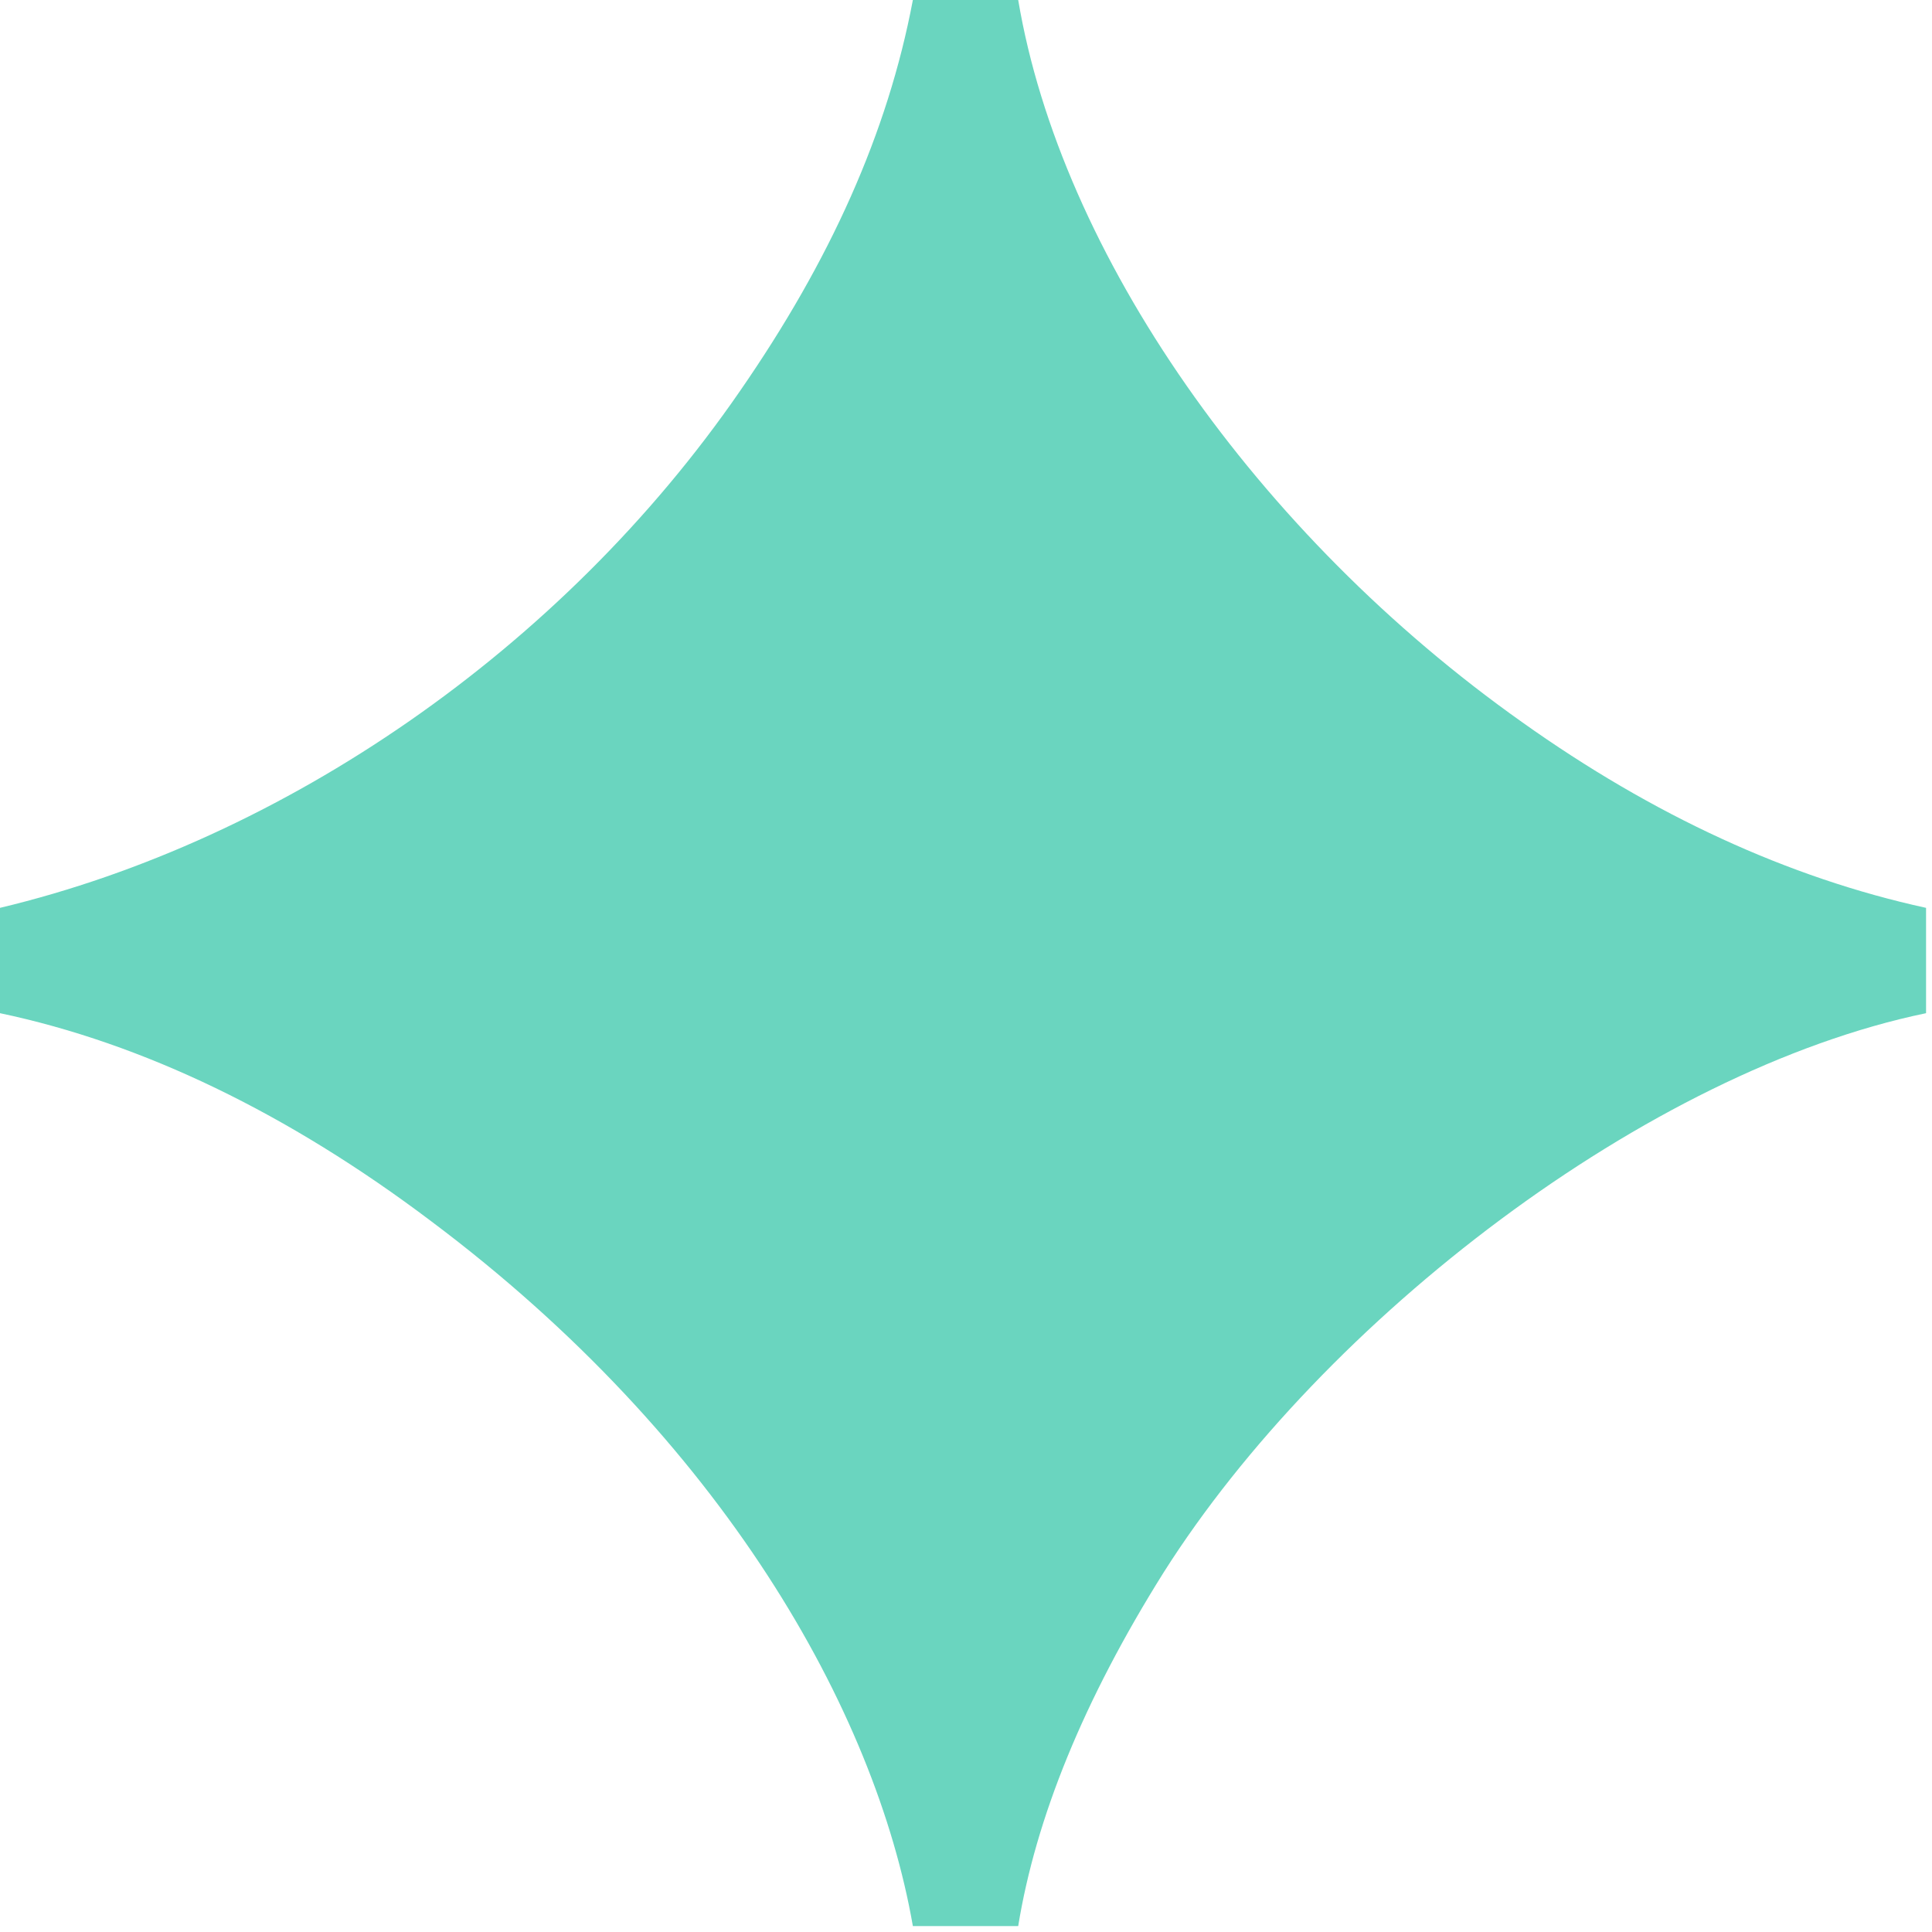 <svg width="52" height="52" viewBox="0 0 52 52" fill="none" xmlns="http://www.w3.org/2000/svg">
<path d="M24.57 51.84H27.405C27.878 48.938 29.16 45.765 31.32 42.322C35.64 35.505 44.347 28.823 51.84 27.27V24.435C48.127 23.625 44.482 21.938 40.972 19.44C33.817 14.377 28.552 6.817 27.405 0H24.57C23.895 3.578 22.343 7.02 19.913 10.53C15.12 17.483 7.628 22.613 0 24.435V27.27C3.848 28.08 7.763 29.97 11.61 32.873C19.44 38.745 23.558 46.035 24.57 51.84Z" fill="#6AD5BF"/>
</svg>
